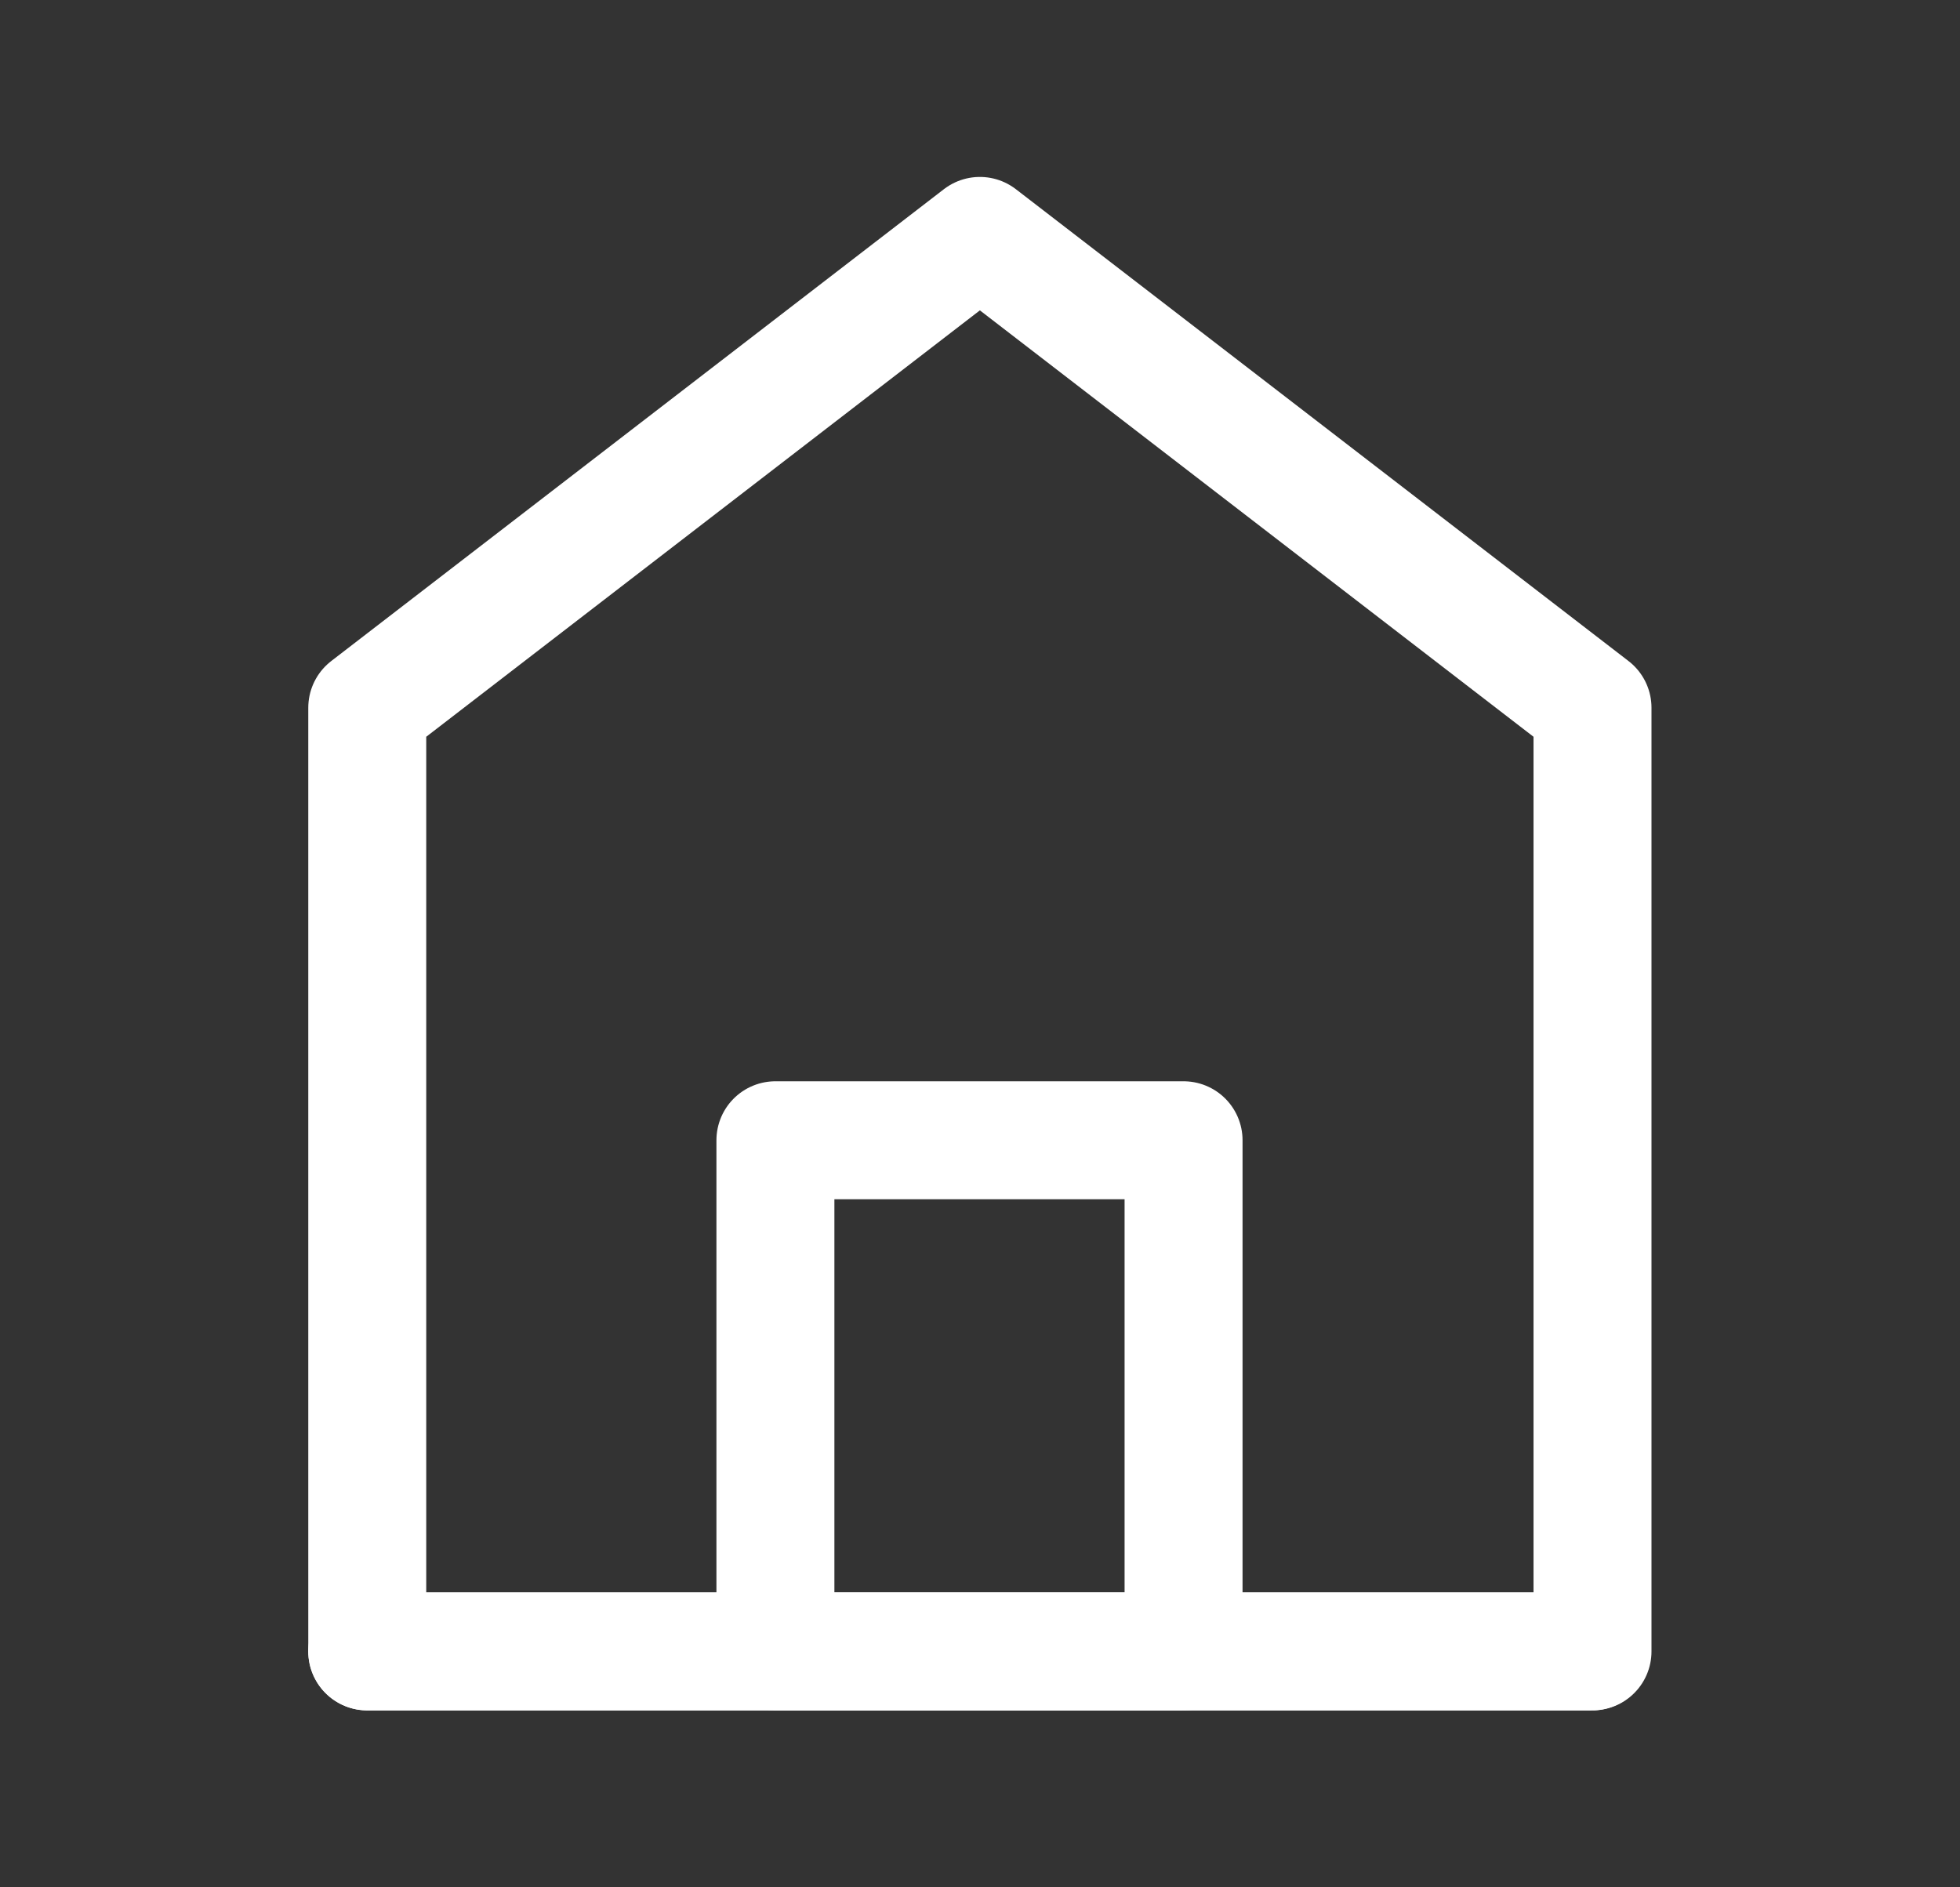<svg width="24.923" height="24" viewBox="0 0 24.923 24" fill="none" xmlns="http://www.w3.org/2000/svg" xmlns:xlink="http://www.w3.org/1999/xlink">
	<rect x="0" y="0" width="24.923" height="24" fill="#333333" stroke="none"/>
	<desc>
			Created with Pixso.
	</desc>
	<defs>
		<clipPath id="clip150_215">
			<rect id="Домой" width="24.923" height="24" fill="white" fill-opacity="0"/>
		</clipPath>
	</defs>
	<g clip-path="url(#clip150_215)">
		<path id="path" d="M4.67 9L4.67 21L20.25 21L20.25 9L12.46 3L4.67 9Z" fill="#000000" fill-opacity="0" fill-rule="nonzero"/>
		<path id="path" d="M4.67 21L20.25 21L20.25 9L12.46 3L4.67 9L4.67 21Z" stroke="#FFFFFF" stroke-opacity="1" stroke-width="1.5" stroke-linejoin="round"/>
		<path id="path" d="M9.86 14.5L9.86 21L15.05 21L15.05 14.5L9.86 14.5Z" fill="#000000" fill-opacity="0" fill-rule="nonzero"/>
		<path id="path" d="M9.86 21L15.05 21L15.05 14.5L9.86 14.5L9.86 21Z" stroke="#FFFFFF" stroke-opacity="1" stroke-width="1.5" stroke-linejoin="round"/>
		<path id="path" d="M4.69 21.73L4.67 21.75C4.25 21.75 3.92 21.42 3.92 21C3.92 20.58 4.25 20.25 4.67 20.25L4.69 20.27L4.69 21.73ZM20.22 20.27L20.24 20.25C20.66 20.25 20.99 20.58 20.99 21C20.99 21.42 20.66 21.75 20.24 21.75L20.22 21.73L20.22 20.27Z" fill="#000000" fill-opacity="0" fill-rule="nonzero"/>
		<path id="path" d="M4.67 21L20.24 21" stroke="#FFFFFF" stroke-opacity="1" stroke-width="1.5" stroke-linecap="round"/>
	</g>
</svg>
